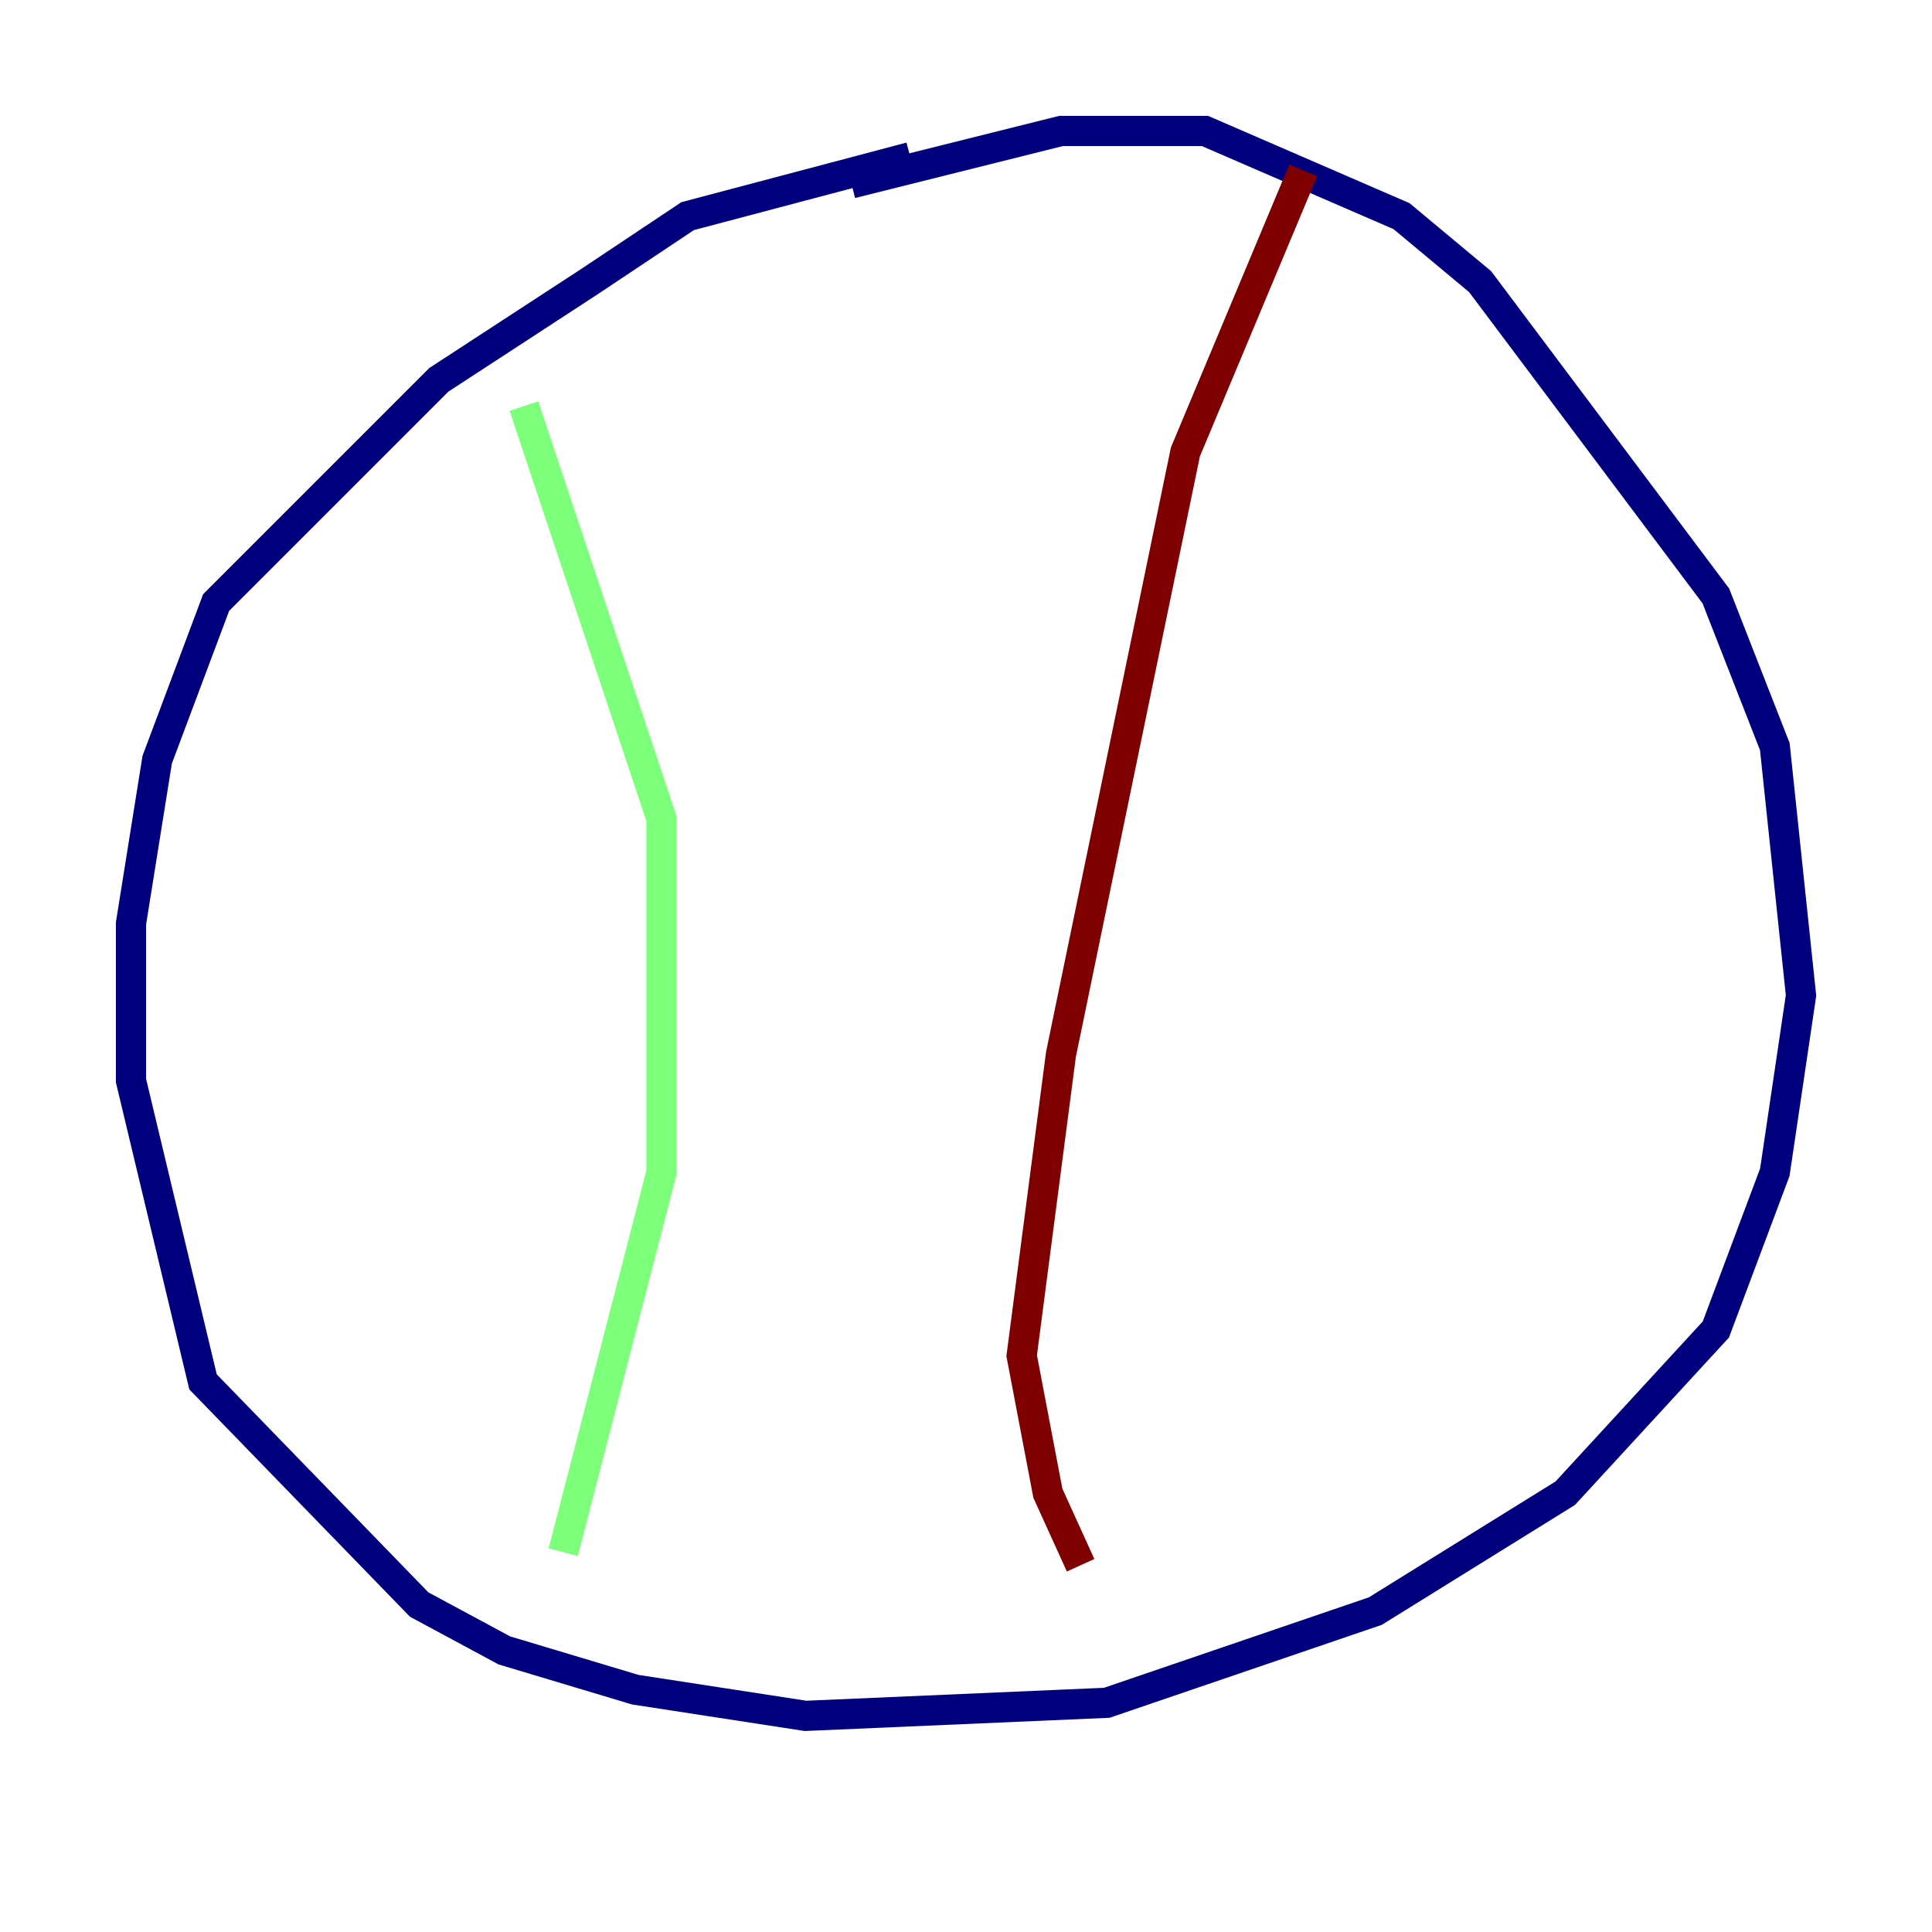 <?xml version="1.0" encoding="utf-8" ?>
<svg baseProfile="tiny" height="128" version="1.2" viewBox="0,0,128,128" width="128" xmlns="http://www.w3.org/2000/svg" xmlns:ev="http://www.w3.org/2001/xml-events" xmlns:xlink="http://www.w3.org/1999/xlink"><defs /><polyline fill="none" points="60.312,10.414 45.559,14.319 39.051,18.658 29.071,25.166 14.319,39.919 10.414,50.332 8.678,61.18 8.678,71.593 13.451,91.552 27.77,106.305 33.41,109.342 42.088,111.946 53.37,113.681 73.329,112.814 91.119,106.739 103.702,98.929 113.681,88.081 117.586,77.668 119.322,65.953 117.586,49.464 113.681,39.485 98.061,18.658 92.854,14.319 79.837,8.678 70.291,8.678 56.407,12.149" stroke="#00007f" stroke-width="2" /><polyline fill="none" points="34.712,26.902 43.824,54.237 43.824,77.668 37.315,102.834" stroke="#7cff79" stroke-width="2" /><polyline fill="none" points="86.346,11.281 78.536,29.939 70.291,69.858 67.688,89.817 69.424,98.929 71.593,103.702" stroke="#7f0000" stroke-width="2" /></svg>